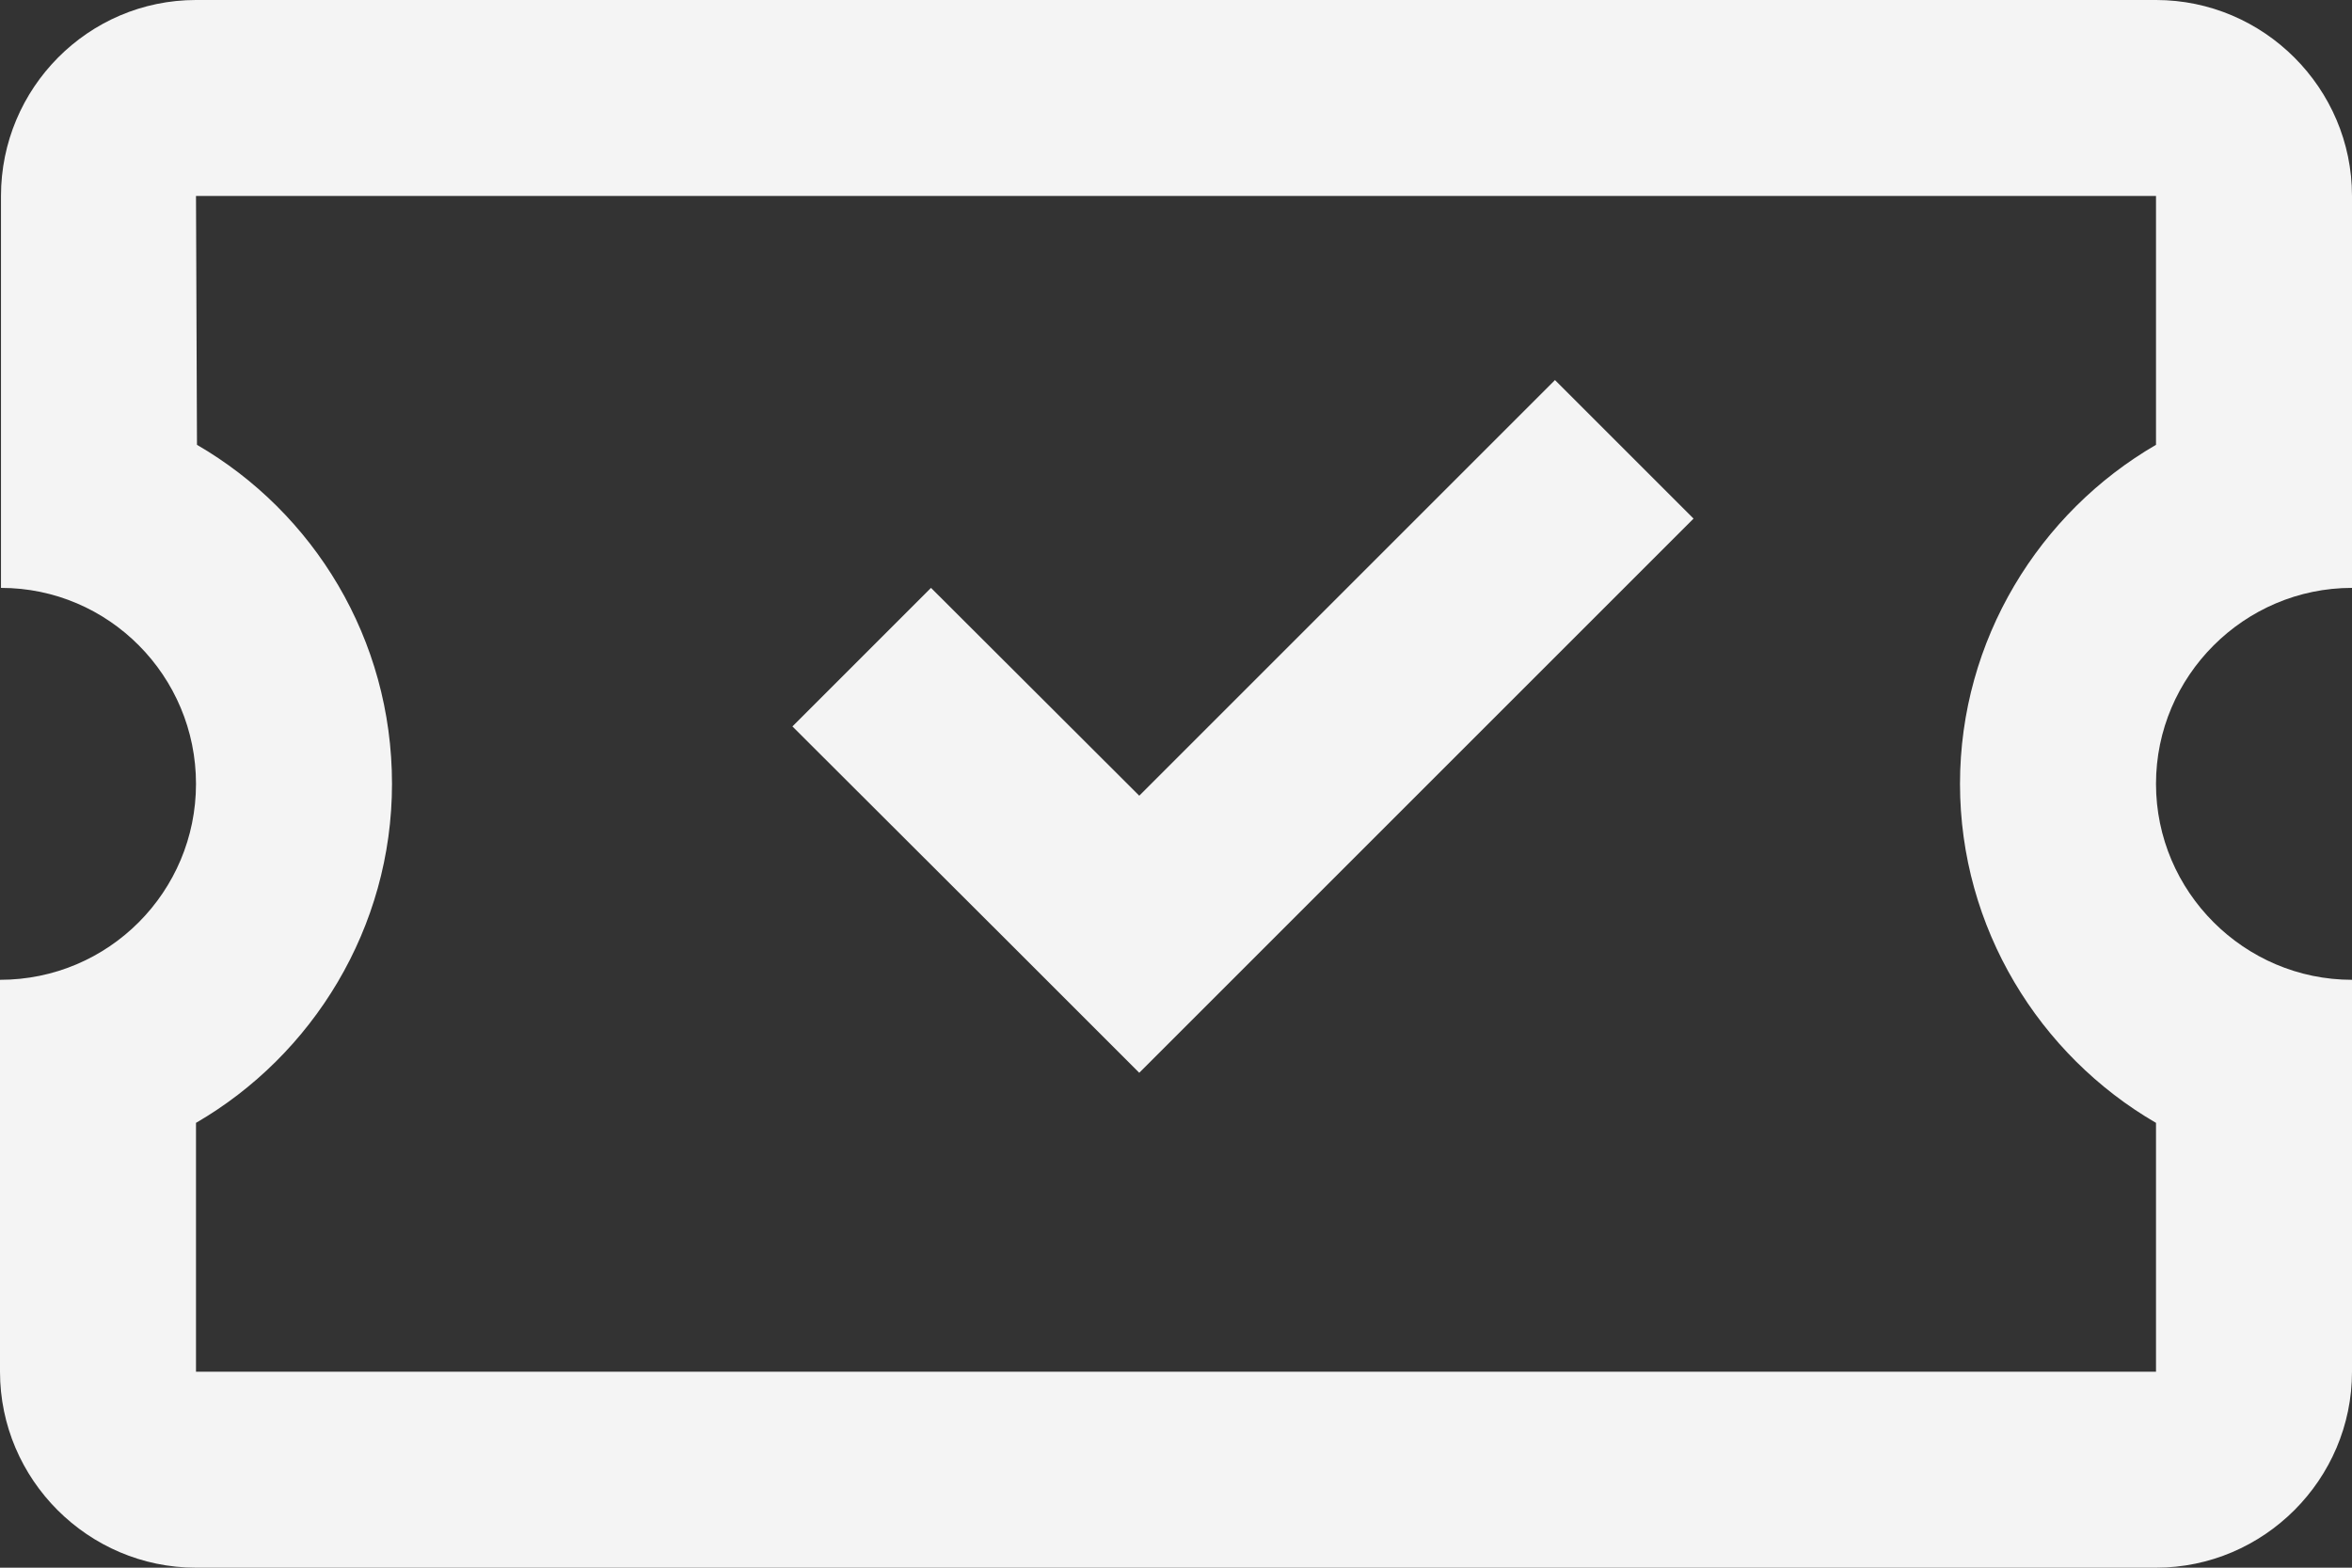<svg xmlns="http://www.w3.org/2000/svg" width="24" height="16" viewBox="0 0 24 16" fill="none">
<rect x="0" y="0" width="24" height="16" fill="#333333" stroke="none"/>
<path d="M24 6V2C24 0.9 23.1 0 22 0H2C0.9 0 0.01 0.9 0.01 2V6C1.11 6 2 6.9 2 8C2 9.1 1.11 10 0 10V14C0 15.1 0.9 16 2 16H22C23.1 16 24 15.1 24 14V10C22.9 10 22 9.1 22 8C22 6.9 22.9 6 24 6ZM22 4.54C20.81 5.23 20 6.53 20 8C20 9.47 20.81 10.77 22 11.46V14H2V11.46C3.19 10.77 4 9.47 4 8C4 6.52 3.2 5.23 2.01 4.54L2 2H22V4.54Z" fill="#f4f4f4"/>
<path fill-rule="evenodd" clip-rule="evenodd" d="M15.867 3.879L17.281 5.293L13.039 9.535L11.625 10.949L10.211 9.535L8.086 7.414L9.5 6L11.625 8.121L15.867 3.879Z" fill="#f4f4f4"/>
</svg>